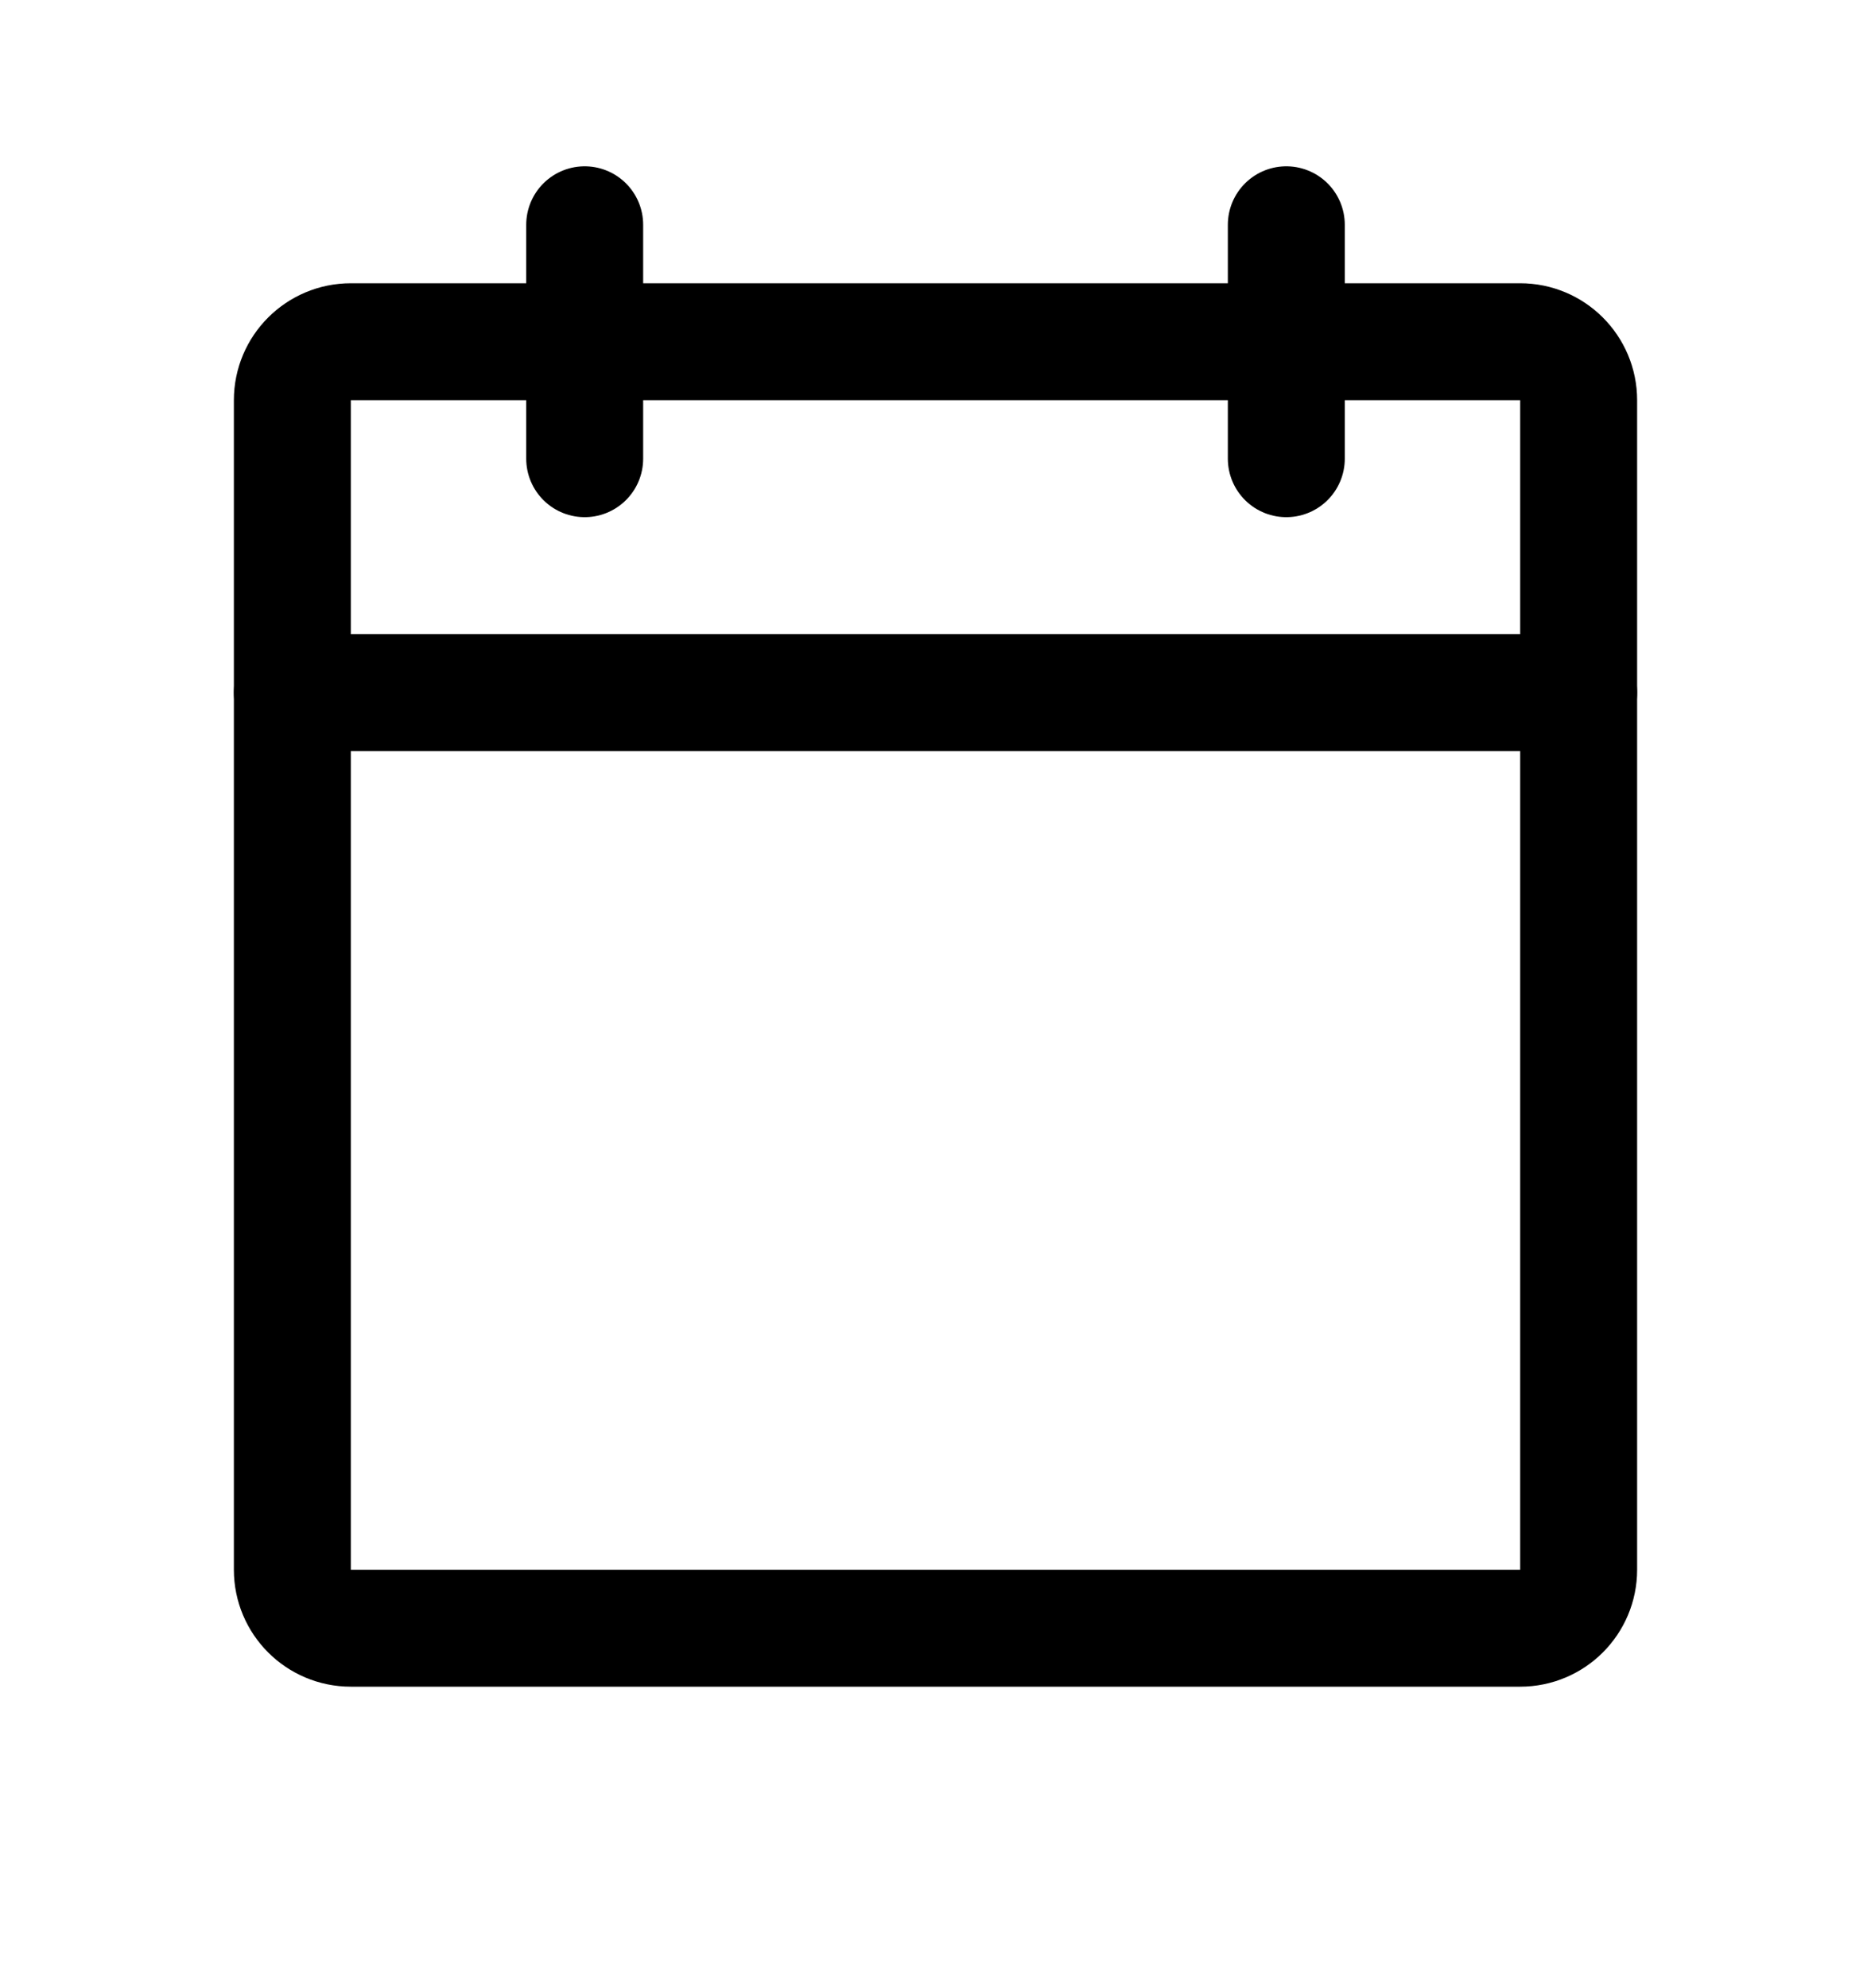 <svg width="16" height="17" viewBox="0 0 16 17" fill="none" xmlns="http://www.w3.org/2000/svg">
<path d="M13 2.922H3C2.724 2.922 2.5 3.146 2.5 3.422V13.422C2.5 13.698 2.724 13.922 3 13.922H13C13.276 13.922 13.5 13.698 13.5 13.422V3.422C13.5 3.146 13.276 2.922 13 2.922Z" stroke="black" stroke-linecap="round" stroke-linejoin="round"/>
<path d="M11 1.922V3.922" stroke="black" stroke-linecap="round" stroke-linejoin="round"/>
<path d="M5 1.922V3.922" stroke="black" stroke-linecap="round" stroke-linejoin="round"/>
<path d="M2.5 5.922H13.5" stroke="black" stroke-linecap="round" stroke-linejoin="round"/>
</svg>
